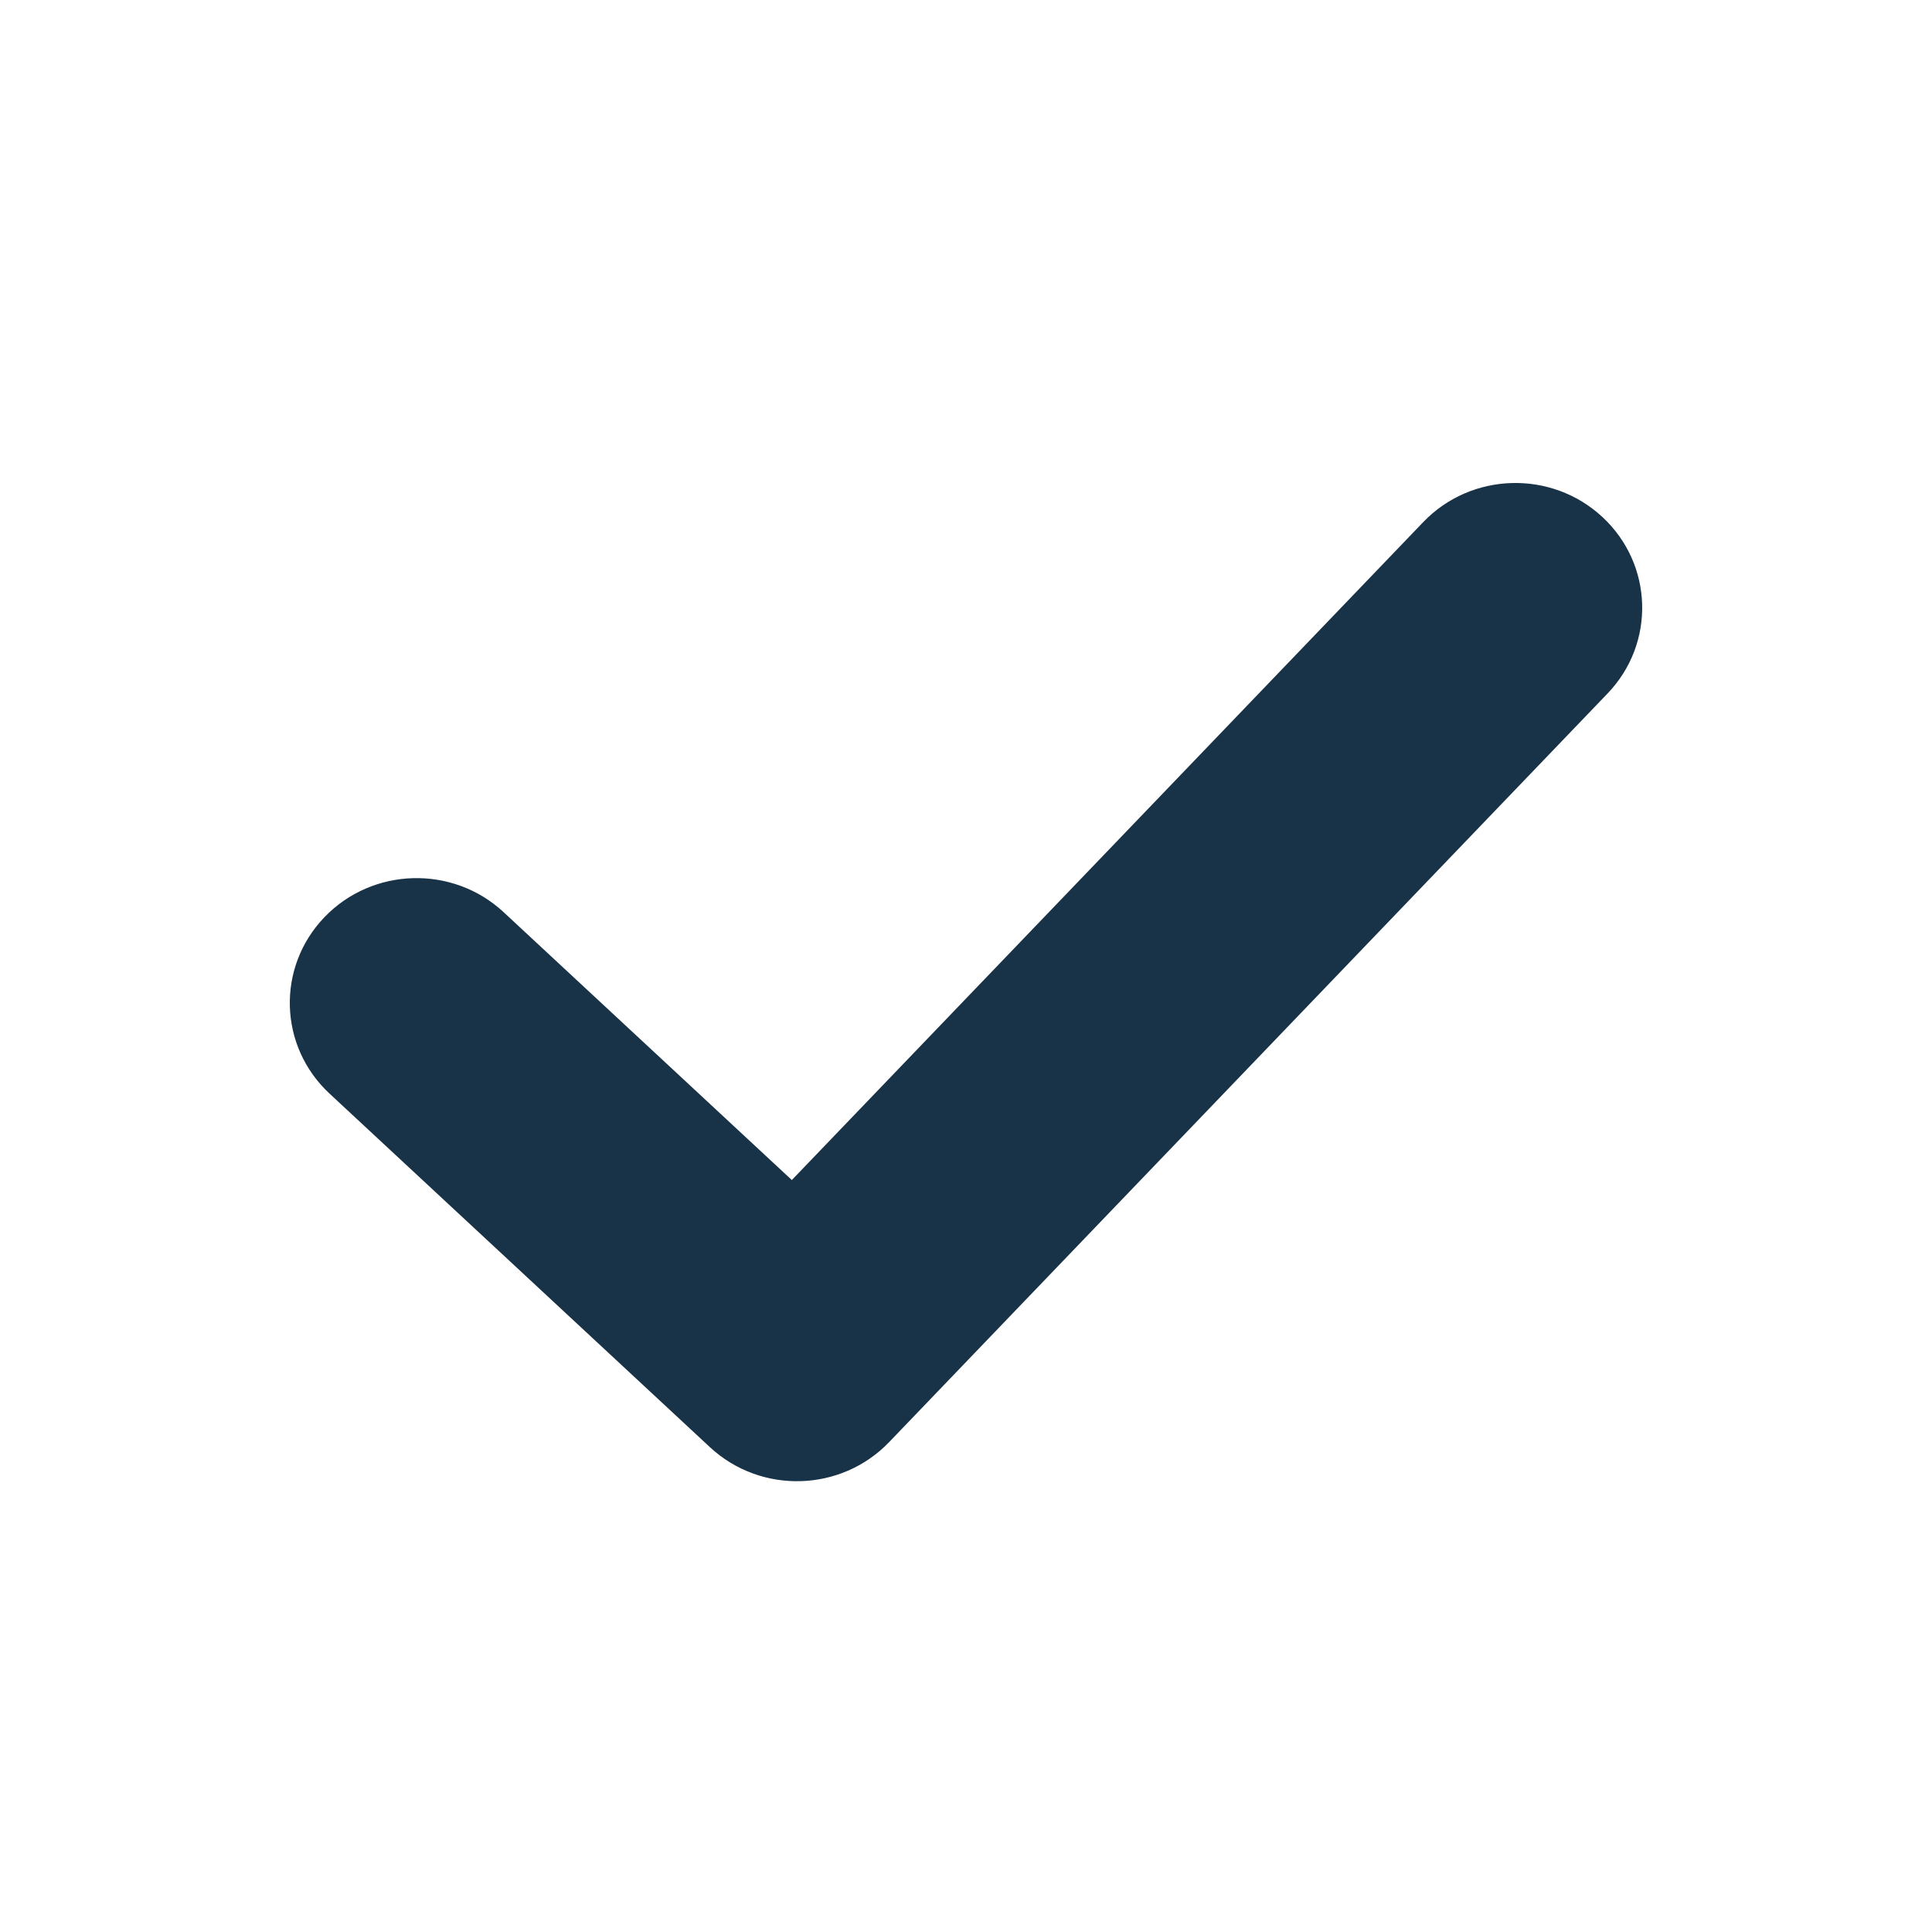 <?xml version="1.0" encoding="UTF-8" standalone="no"?>
<svg width="60px" height="60px" viewBox="0 0 60 60" version="1.1" xmlns="http://www.w3.org/2000/svg" xmlns:xlink="http://www.w3.org/1999/xlink">
    <!-- Generator: Sketch 46.2 (44496) - http://www.bohemiancoding.com/sketch -->
    <title>tick</title>
    <desc>Created with Sketch.</desc>
    <defs></defs>
    <g id="Page-1" stroke="none" stroke-width="1" fill="none" fill-rule="evenodd">
        <g id="tick" fill-rule="nonzero" fill="#183247">
            <path d="M15.641,28.329 C14.06,26.859 11.568,26.929 10.075,28.485 C8.582,30.041 8.653,32.494 10.234,33.963 L22.046,44.942 C23.627,46.412 26.119,46.342 27.613,44.786 L49.925,21.536 C51.418,19.98 51.347,17.527 49.766,16.058 C48.185,14.588 45.693,14.658 44.2,16.214 L24.591,36.647 L15.641,28.329 Z" id="save"></path>
        </g>
    </g>
</svg>